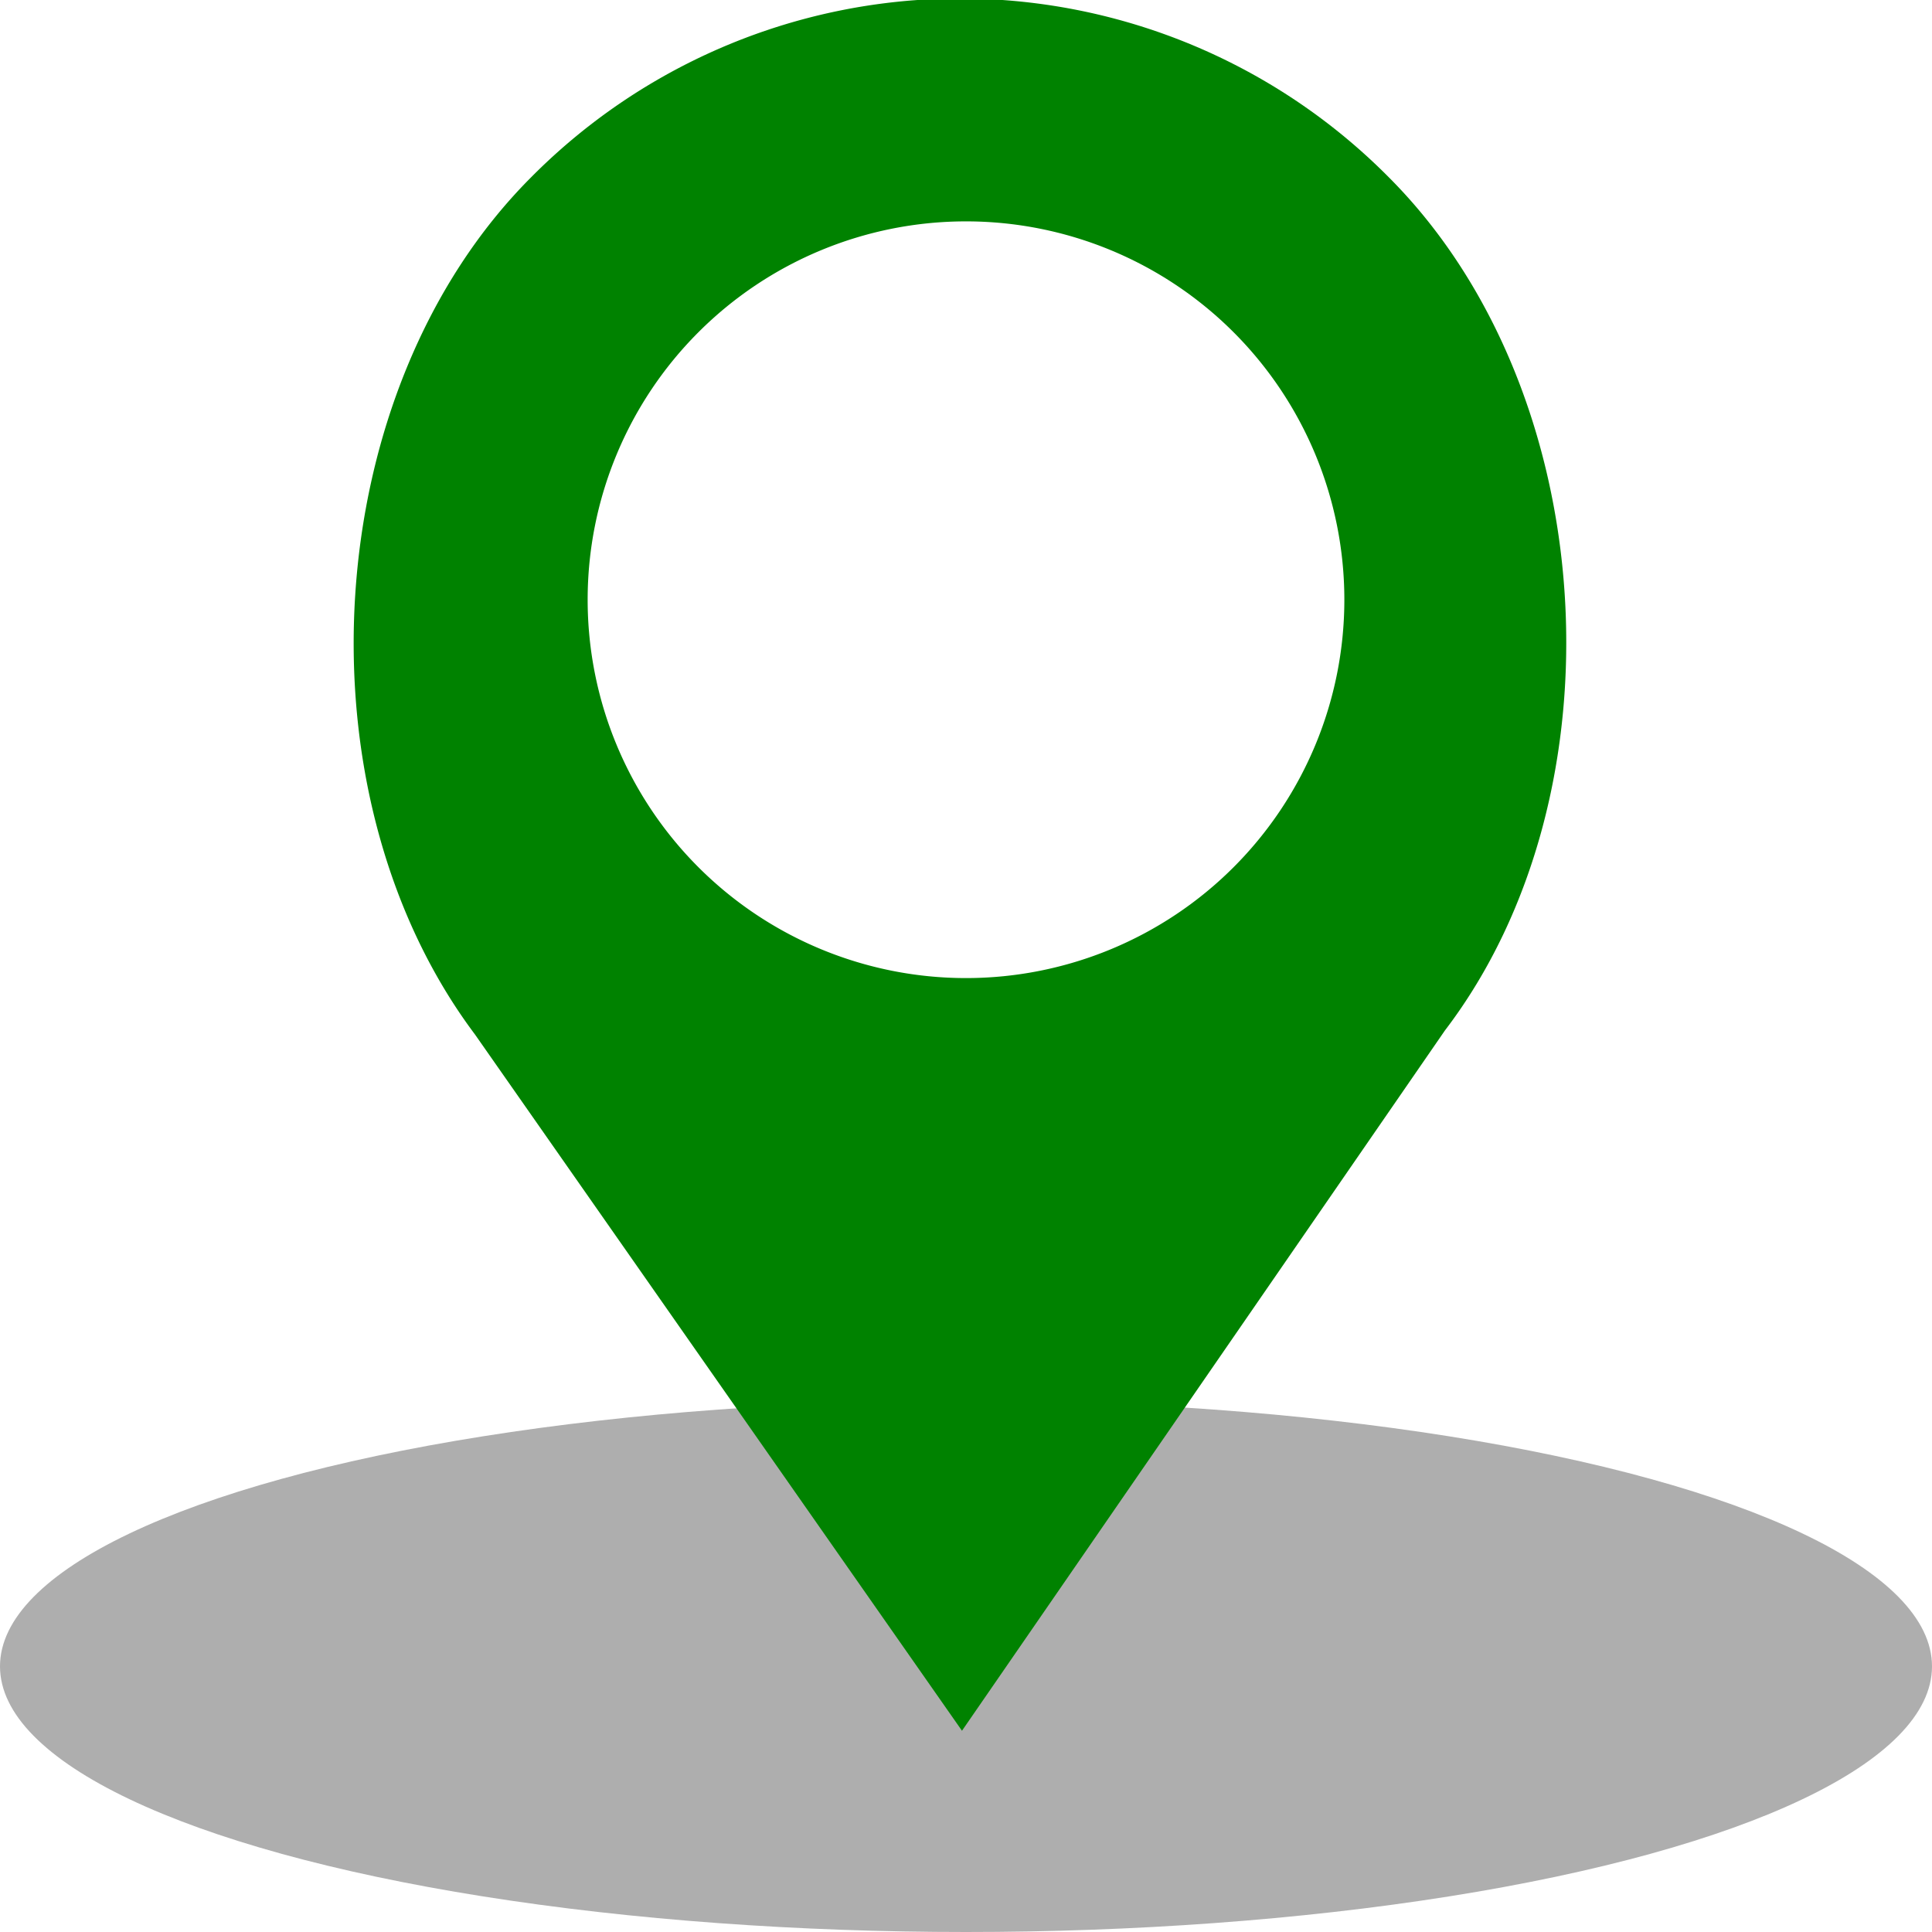 <svg xmlns="http://www.w3.org/2000/svg" viewBox="0 0 48 48">
    <defs>
        <style>
        .a {
            fill: #a5a5a5;
            opacity: 0.9;
        }
        
        .b {
            fill: #008200;
        }
        </style>
    </defs>
    <title>startmarker</title>
    <ellipse class="a"  cx="24" cy="41.4" rx="24" ry="6.6" />
    <path class="b"  d="M34.5,4.4h0a15,15,0,0,0-21.3,0h0C7.9,9.7,7.3,19.7,11.8,25.7L23.9,43l12-17.4C40.4,19.7,39.8,9.7,34.5,4.4ZM24,24.3a9.4,9.4,0,1,1,9.4-9.4A9.4,9.4,0,0,1,24,24.3Z" transform="translate(0 0)" />
</svg>

